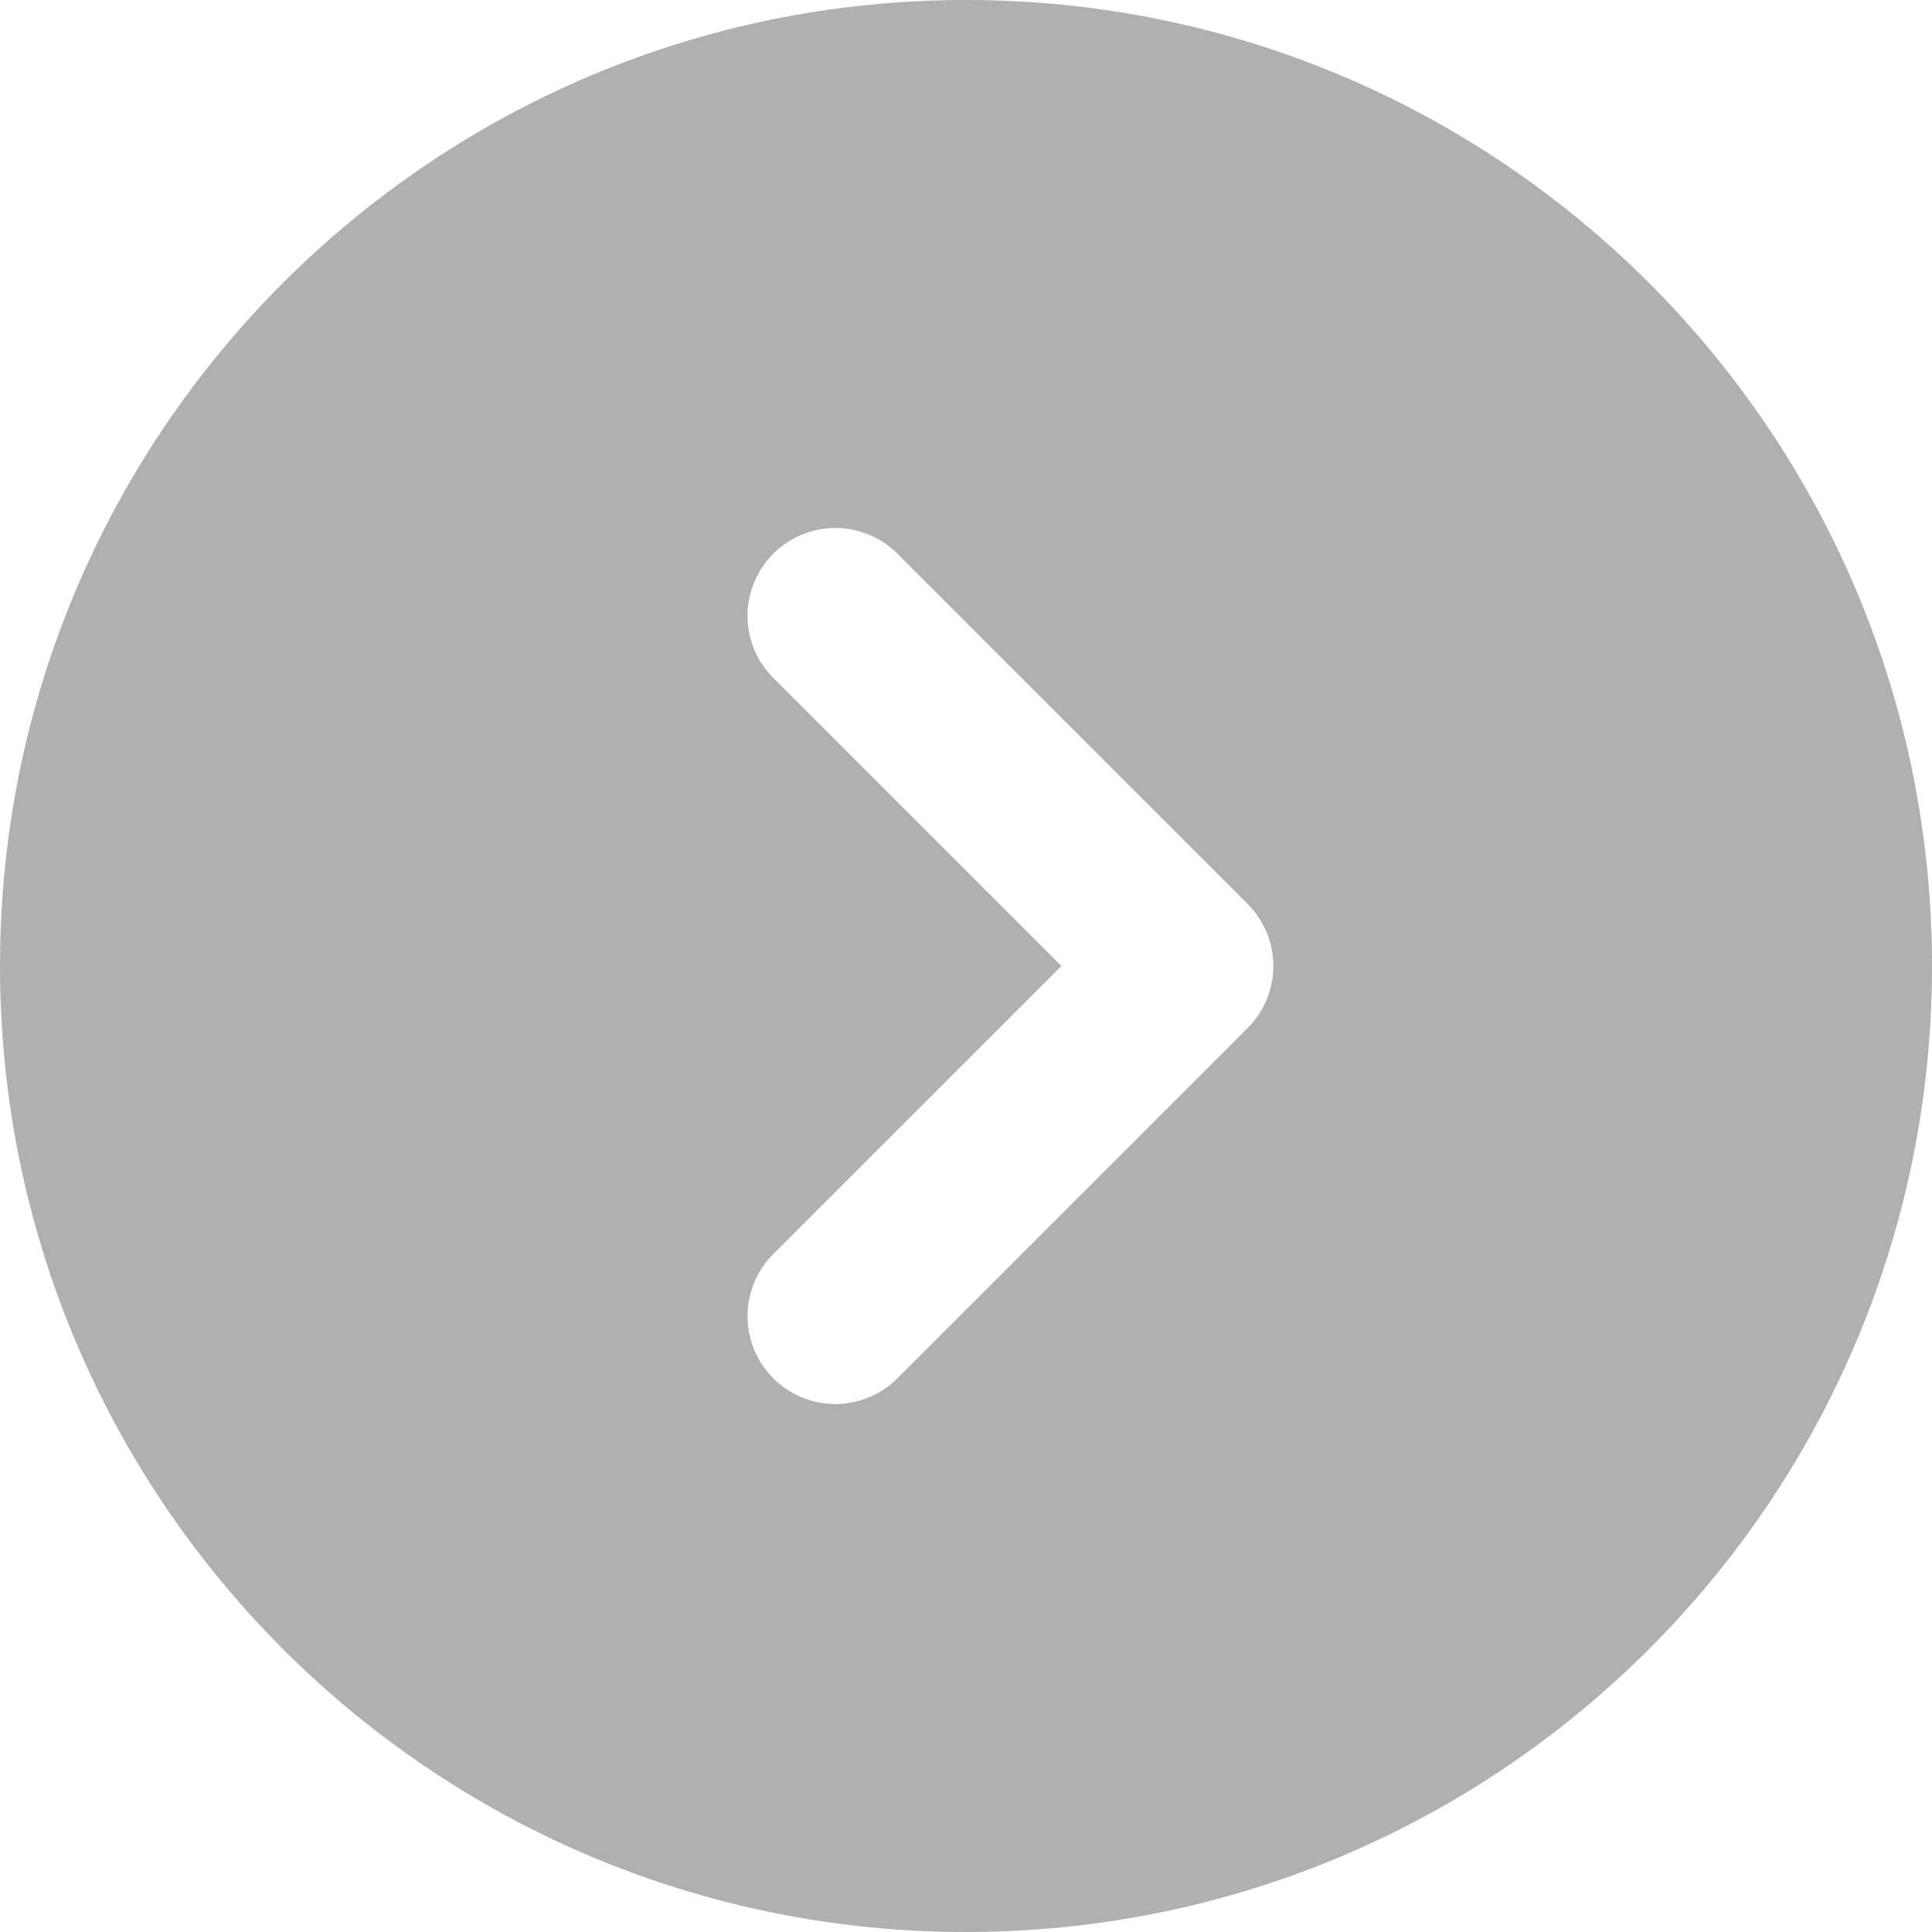<svg width="60" height="60" viewBox="0 0 60 60" fill="none" xmlns="http://www.w3.org/2000/svg">
<path fill-rule="evenodd" clip-rule="evenodd" d="M30 60C46.568 60 60 46.568 60 30C60 13.432 46.568 0 30 0C13.432 0 0 13.432 0 30C0 46.568 13.432 60 30 60ZM23.981 38.981C23.484 39.495 23.209 40.184 23.215 40.899C23.222 41.614 23.509 42.298 24.014 42.804C24.52 43.31 25.204 43.596 25.919 43.603C26.634 43.609 27.323 43.334 27.837 42.837L38.746 31.928C39.258 31.417 39.545 30.723 39.545 30C39.545 29.277 39.258 28.583 38.746 28.072L27.837 17.163C27.323 16.666 26.634 16.391 25.919 16.397C25.204 16.404 24.52 16.69 24.014 17.196C23.509 17.702 23.222 18.386 23.215 19.101C23.209 19.816 23.484 20.505 23.981 21.019L32.962 30L23.981 38.981Z" fill="black" fill-opacity="0.31"/>
</svg>

